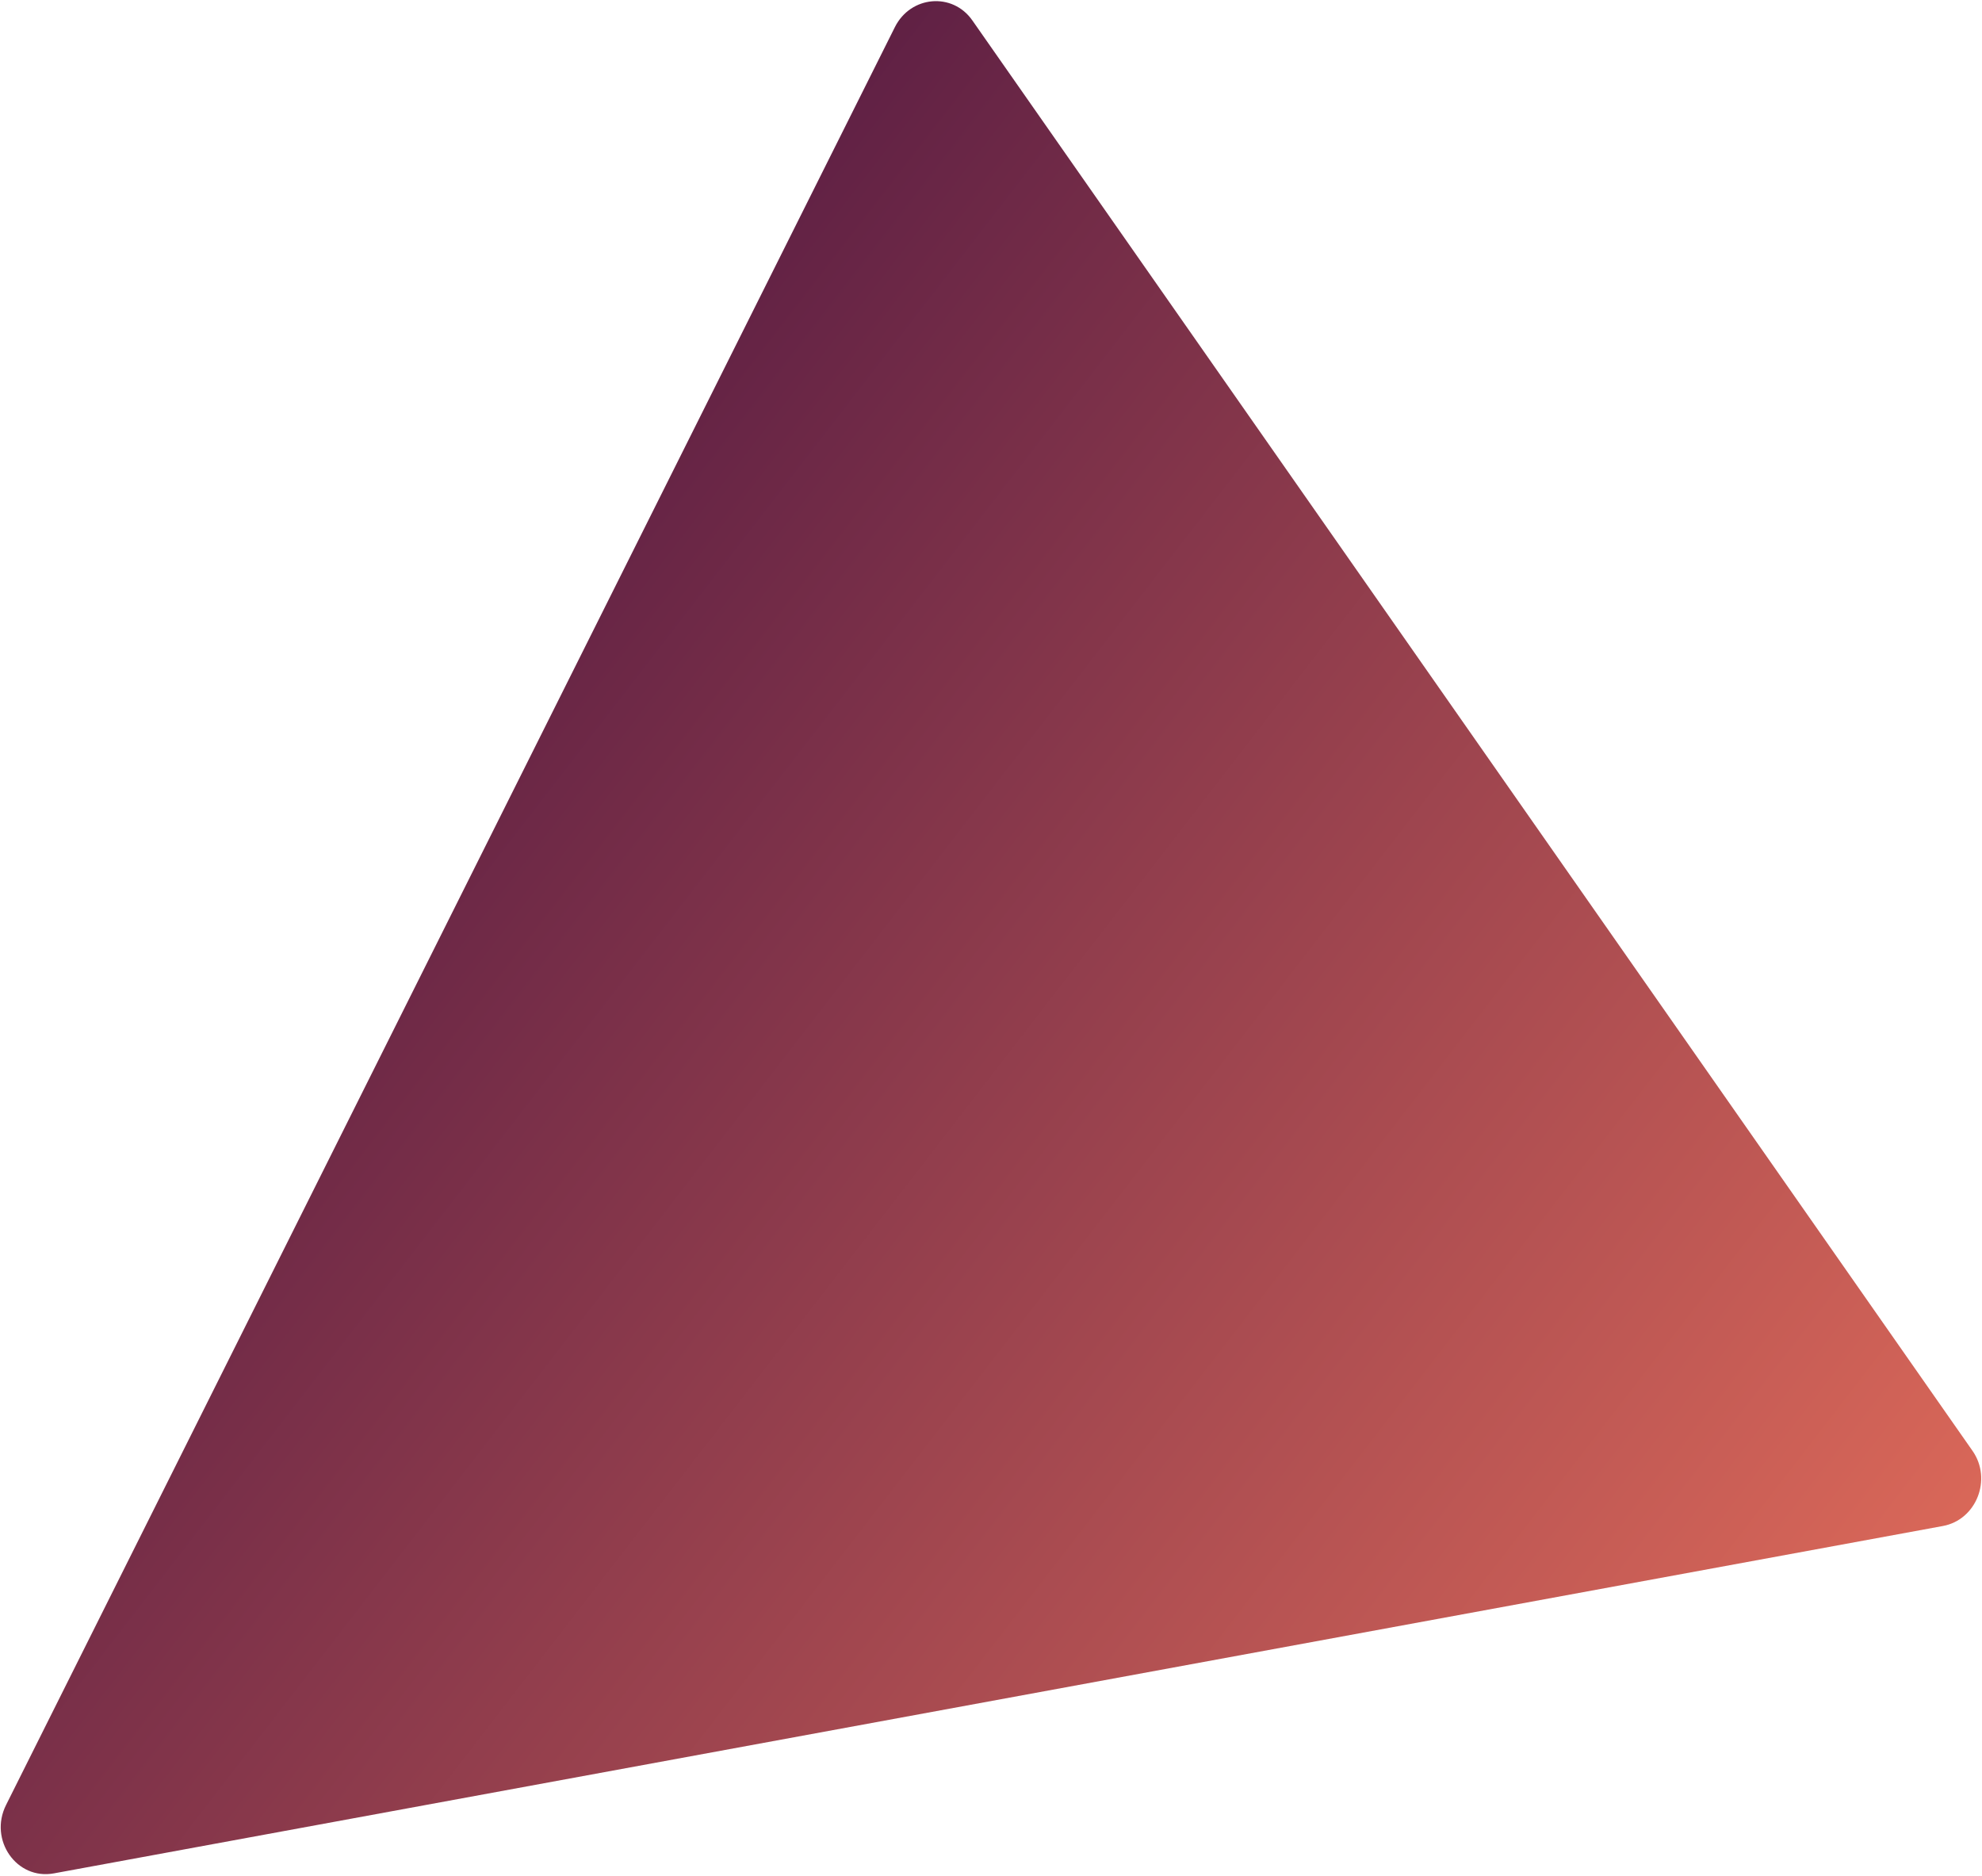 <svg width="1063" height="1006" viewBox="0 0 1063 1006" fill="none" xmlns="http://www.w3.org/2000/svg">
<path d="M3.243 967.952C-6.134 986.707 8.952 1008.28 28.882 1004.62L1042.02 818.334C1059.98 815.033 1068.57 793.254 1057.92 778.031L521.483 10.927C510.837 -4.296 488.388 -2.329 479.94 14.567L3.243 967.952Z" fill="url(#paint0_linear_1380_161)"/>
<defs>
<linearGradient id="paint0_linear_1380_161" x1="-356" y1="532.387" x2="798.795" y2="1424.43" gradientUnits="userSpaceOnUse">
<stop stop-color="#34073D"/>
<stop offset="1" stop-color="#EF745C"/>
</linearGradient>
</defs>
</svg>
